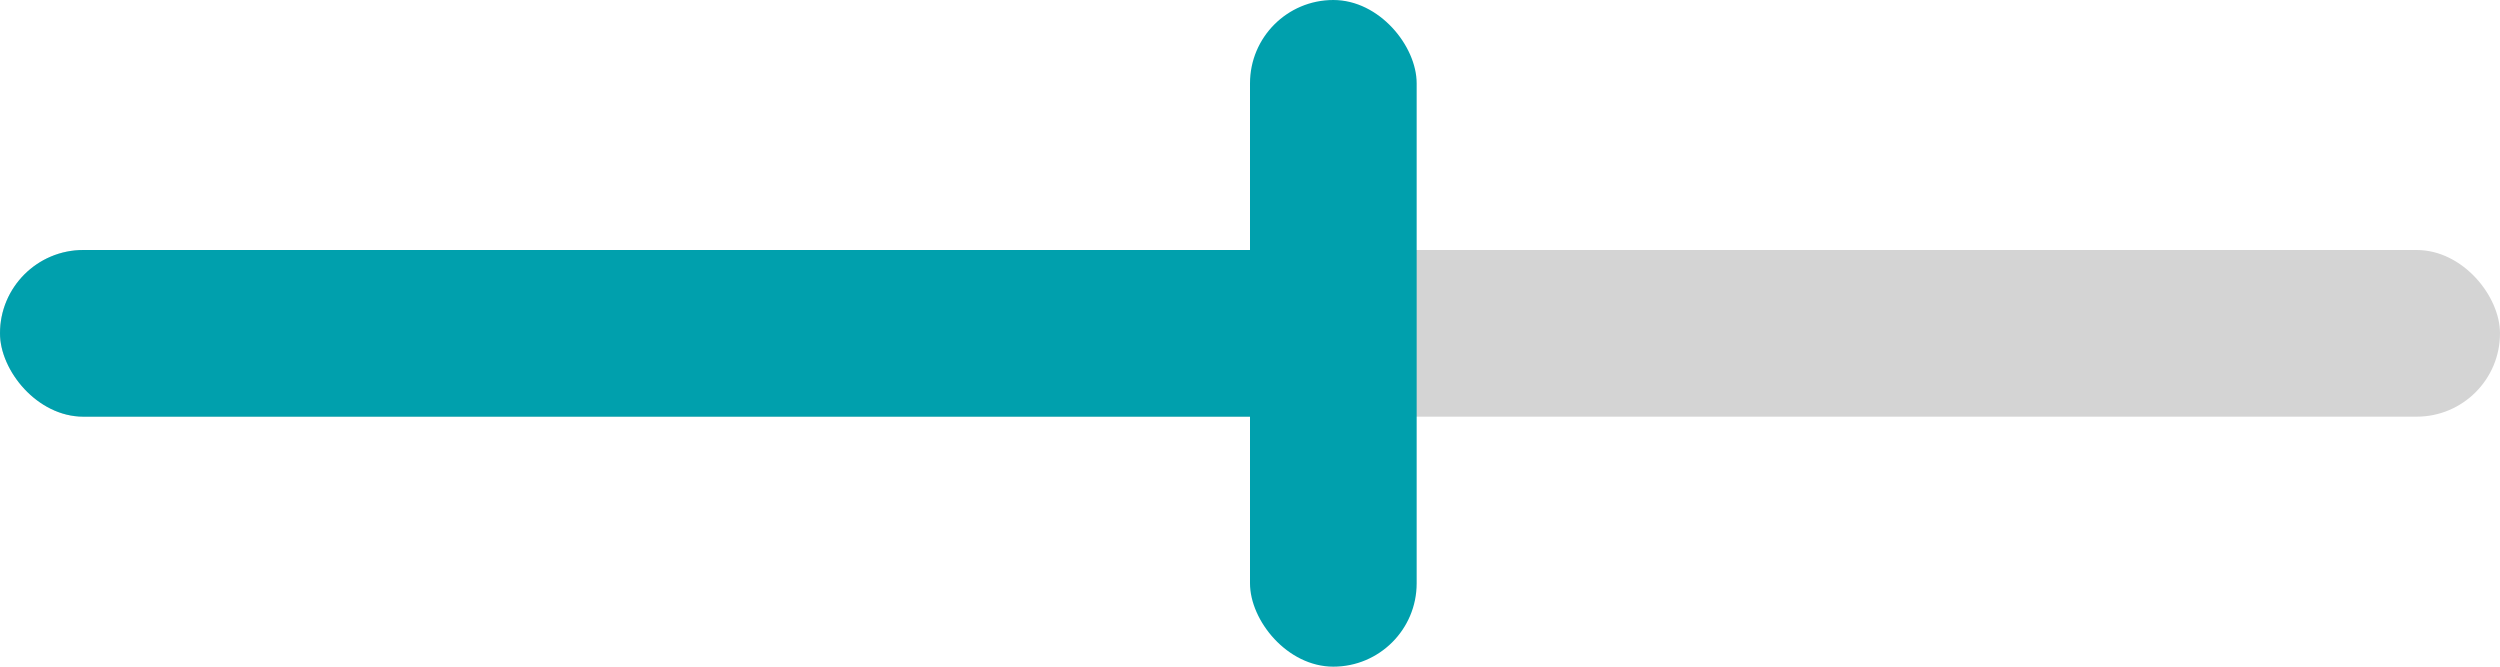 <svg xmlns="http://www.w3.org/2000/svg" width="30" height="8" viewBox="0 0 30 8">
  <g id="slider" transform="translate(24324 16492)">
    <rect id="slider_full" width="30" height="2" rx="1" transform="translate(-24324 -16489)" fill="#d4d4d4"/>
    <rect id="slider_filled" width="16" height="2" rx="1" transform="translate(-24324 -16489)" fill="#00a0ad"/>
    <rect id="slider_holder" width="2" height="8" rx="1" transform="translate(-24309 -16492)" fill="#00a0ad"/>
  </g>
</svg>
